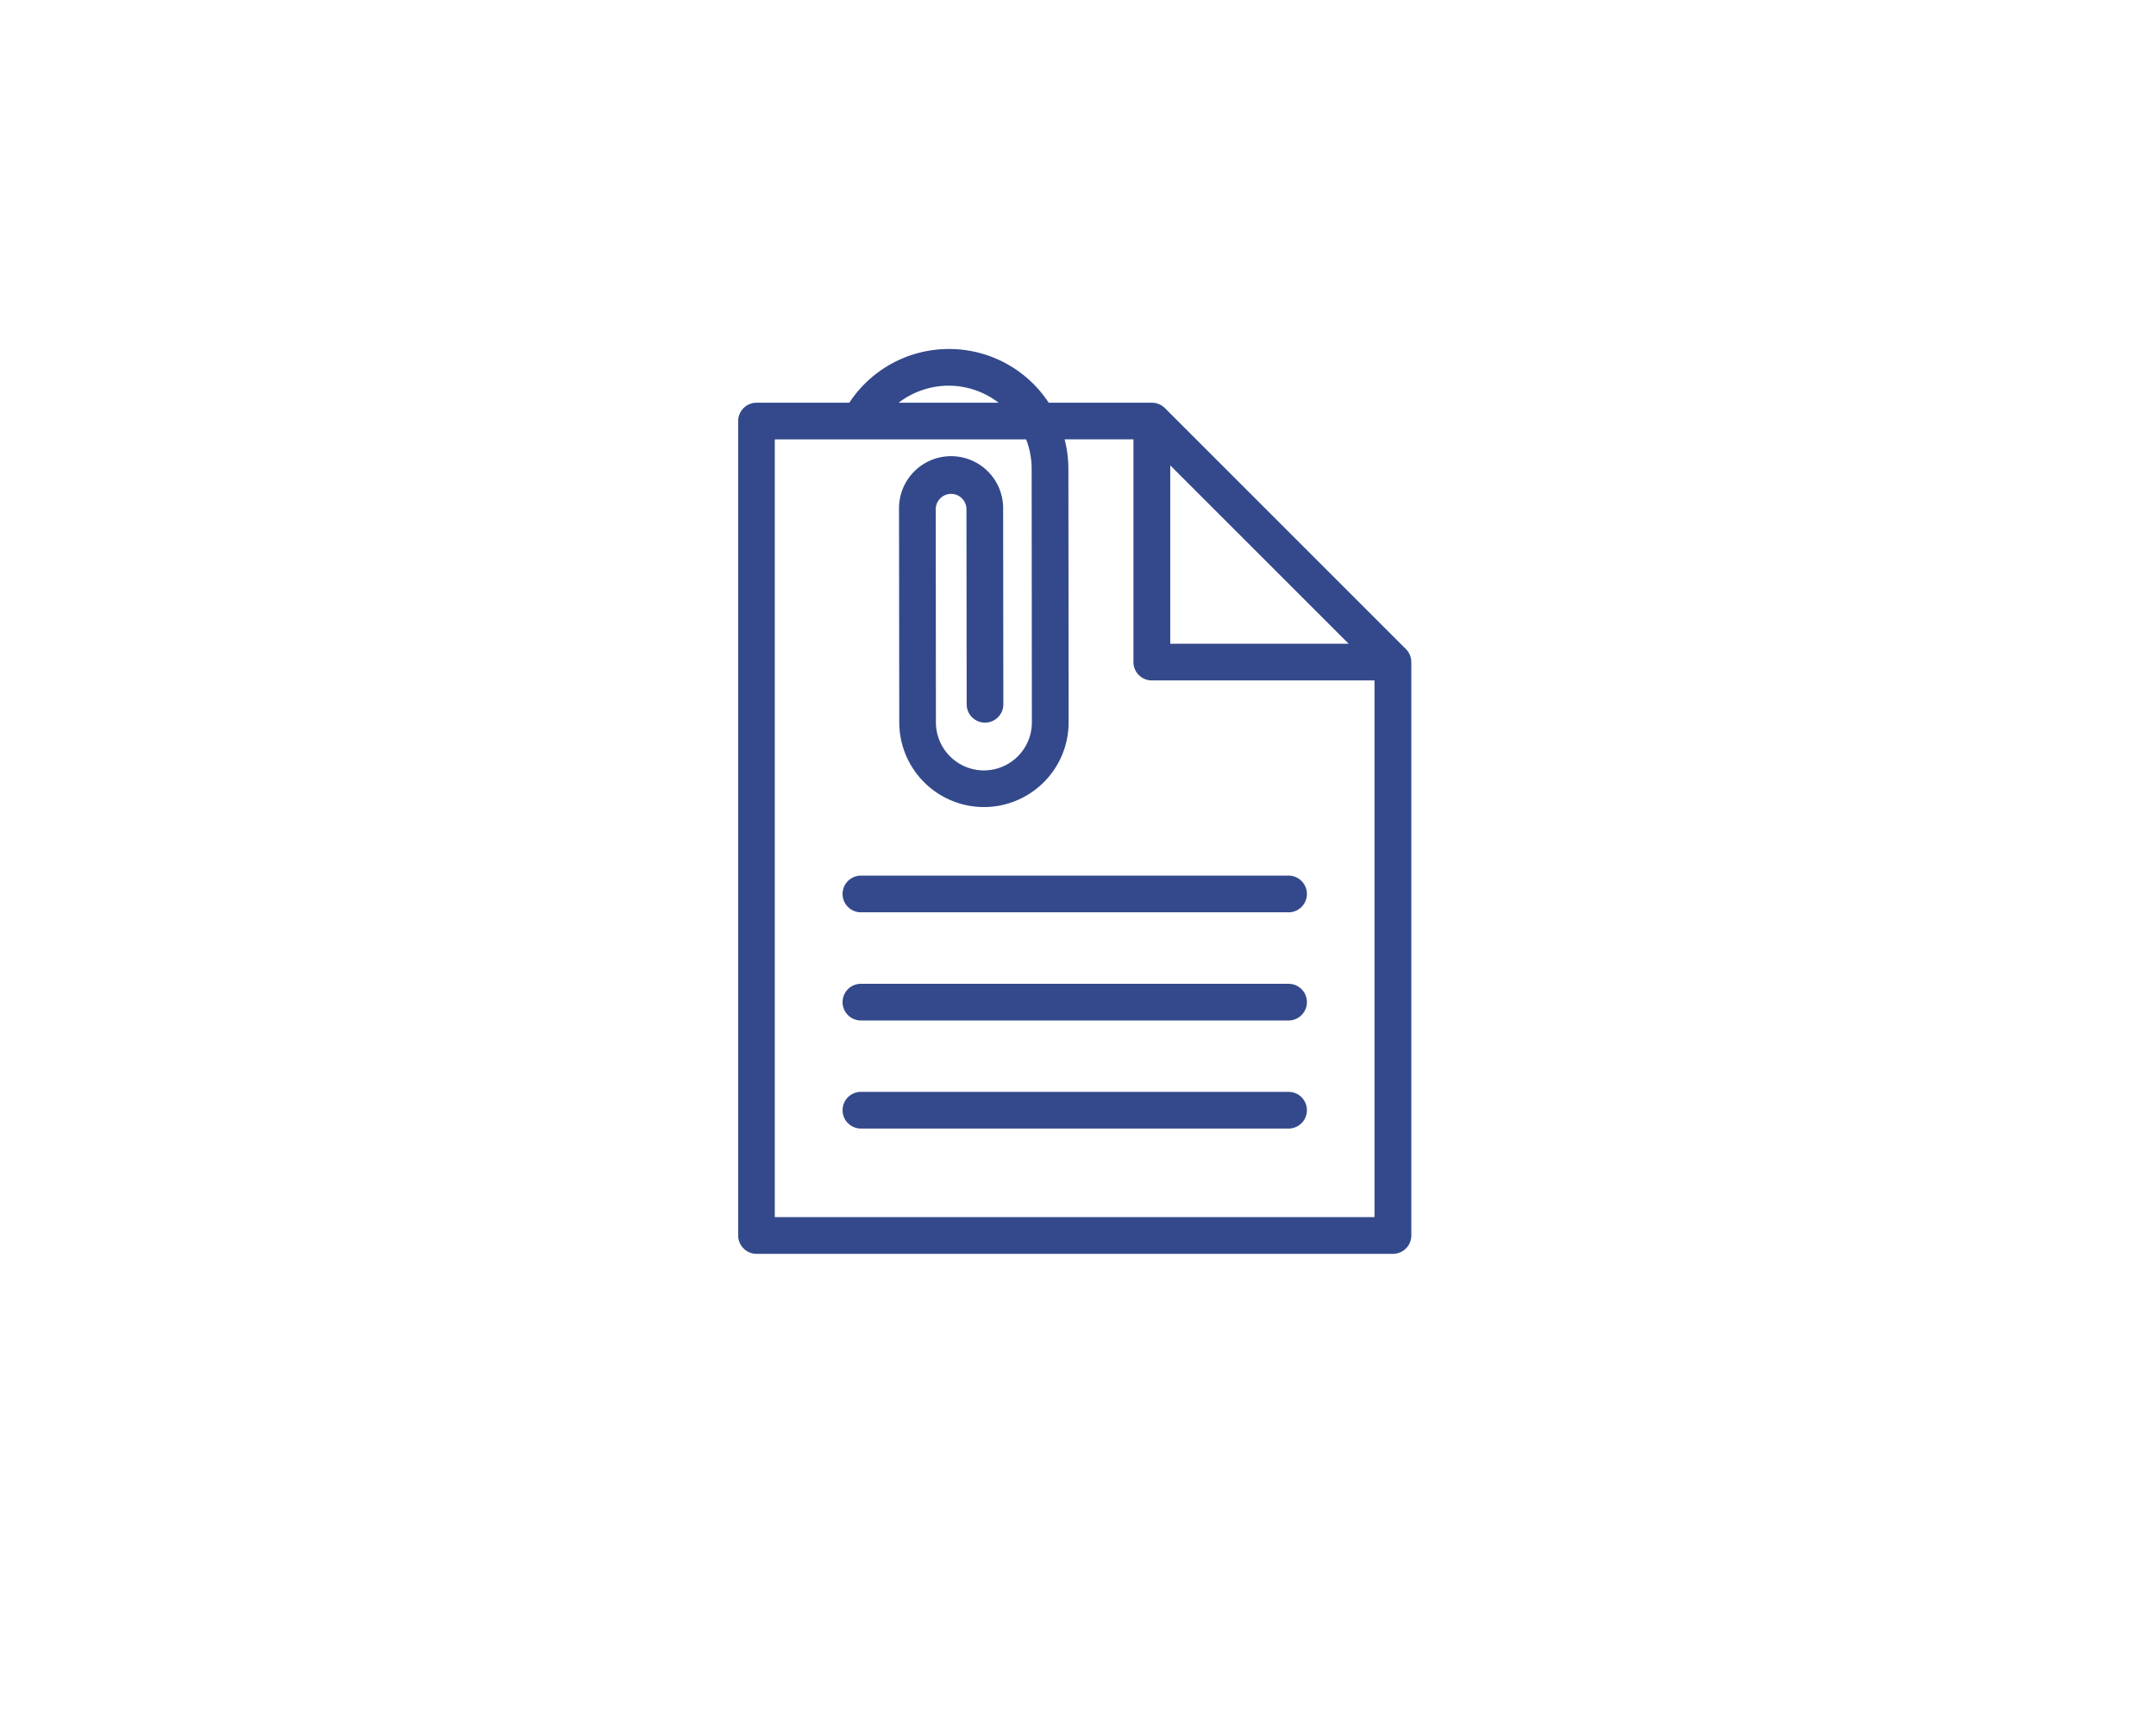 <svg xmlns="http://www.w3.org/2000/svg" xmlns:xlink="http://www.w3.org/1999/xlink" width="114" height="91" viewBox="0 0 114 91">
  <defs>
    <filter id="Rectangle_4238" x="0" y="0" width="114" height="91" filterUnits="userSpaceOnUse">
      <feOffset dy="3" input="SourceAlpha"/>
      <feGaussianBlur stdDeviation="3" result="blur"/>
      <feFlood flood-opacity="0.161"/>
      <feComposite operator="in" in2="blur"/>
      <feComposite in="SourceGraphic"/>
    </filter>
  </defs>
  <g id="Group_15434" data-name="Group 15434" transform="translate(-7322 -641)">
    <g id="Group_15433" data-name="Group 15433" transform="translate(3513 -1343)">
      <g transform="matrix(1, 0, 0, 1, 3809, 1984)" filter="url(#Rectangle_4238)">
        <rect id="Rectangle_4238-2" data-name="Rectangle 4238" width="96" height="73" rx="36.5" transform="translate(9 6)" fill="#fff"/>
      </g>
    </g>
    <g id="Group_15432" data-name="Group 15432" transform="translate(7265.178 580.352)">
      <path id="Path_53542" data-name="Path 53542" d="M131.163,94.977,118.417,82.231a.969.969,0,0,0-.686-.284h-5.458a6.3,6.3,0,0,0-5.278-2.842h-.006a6.3,6.3,0,0,0-5.259,2.842H96.824a.97.97,0,0,0-.97.97v43.072a.97.97,0,0,0,.97.97h33.652a.97.97,0,0,0,.97-.97V95.663A.969.969,0,0,0,131.163,94.977ZM118.7,85.259l9.433,9.434H118.7Zm-11.711-4.214h0a4.336,4.336,0,0,1,2.633.9H104.34A4.373,4.373,0,0,1,106.991,81.045Zm-9.2,43.973V83.887h13.292a4.37,4.37,0,0,1,.29,1.536l.012,13.43a2.541,2.541,0,0,1-2.535,2.54h0a2.543,2.543,0,0,1-2.539-2.537L106.3,87.58a.812.812,0,1,1,1.624,0l.011,10.316a.971.971,0,0,0,.97.969h0a.97.97,0,0,0,.97-.971l-.011-10.315a2.753,2.753,0,1,0-5.505,0l.012,11.277a4.485,4.485,0,0,0,4.481,4.475h0a4.485,4.485,0,0,0,4.475-4.483l-.013-13.43a6.342,6.342,0,0,0-.2-1.534h3.64V95.663a.97.97,0,0,0,.97.97h11.776v28.385Z" transform="translate(0 0)" fill="#33498b"/>
      <path id="Path_53543" data-name="Path 53543" d="M136.994,167.7H114.382a.97.97,0,1,0,0,1.94h22.612a.97.97,0,1,0,0-1.94Z" transform="translate(-12.038 -60.743)" fill="#33498b"/>
      <path id="Path_53544" data-name="Path 53544" d="M136.994,185.885H114.382a.97.97,0,1,0,0,1.94h22.612a.97.97,0,1,0,0-1.94Z" transform="translate(-12.038 -73.208)" fill="#33498b"/>
      <path id="Path_53545" data-name="Path 53545" d="M136.994,204.067H114.382a.97.97,0,1,0,0,1.94h22.612a.97.97,0,1,0,0-1.94Z" transform="translate(-12.038 -85.674)" fill="#33498b"/>
    </g>
  </g>
</svg>
